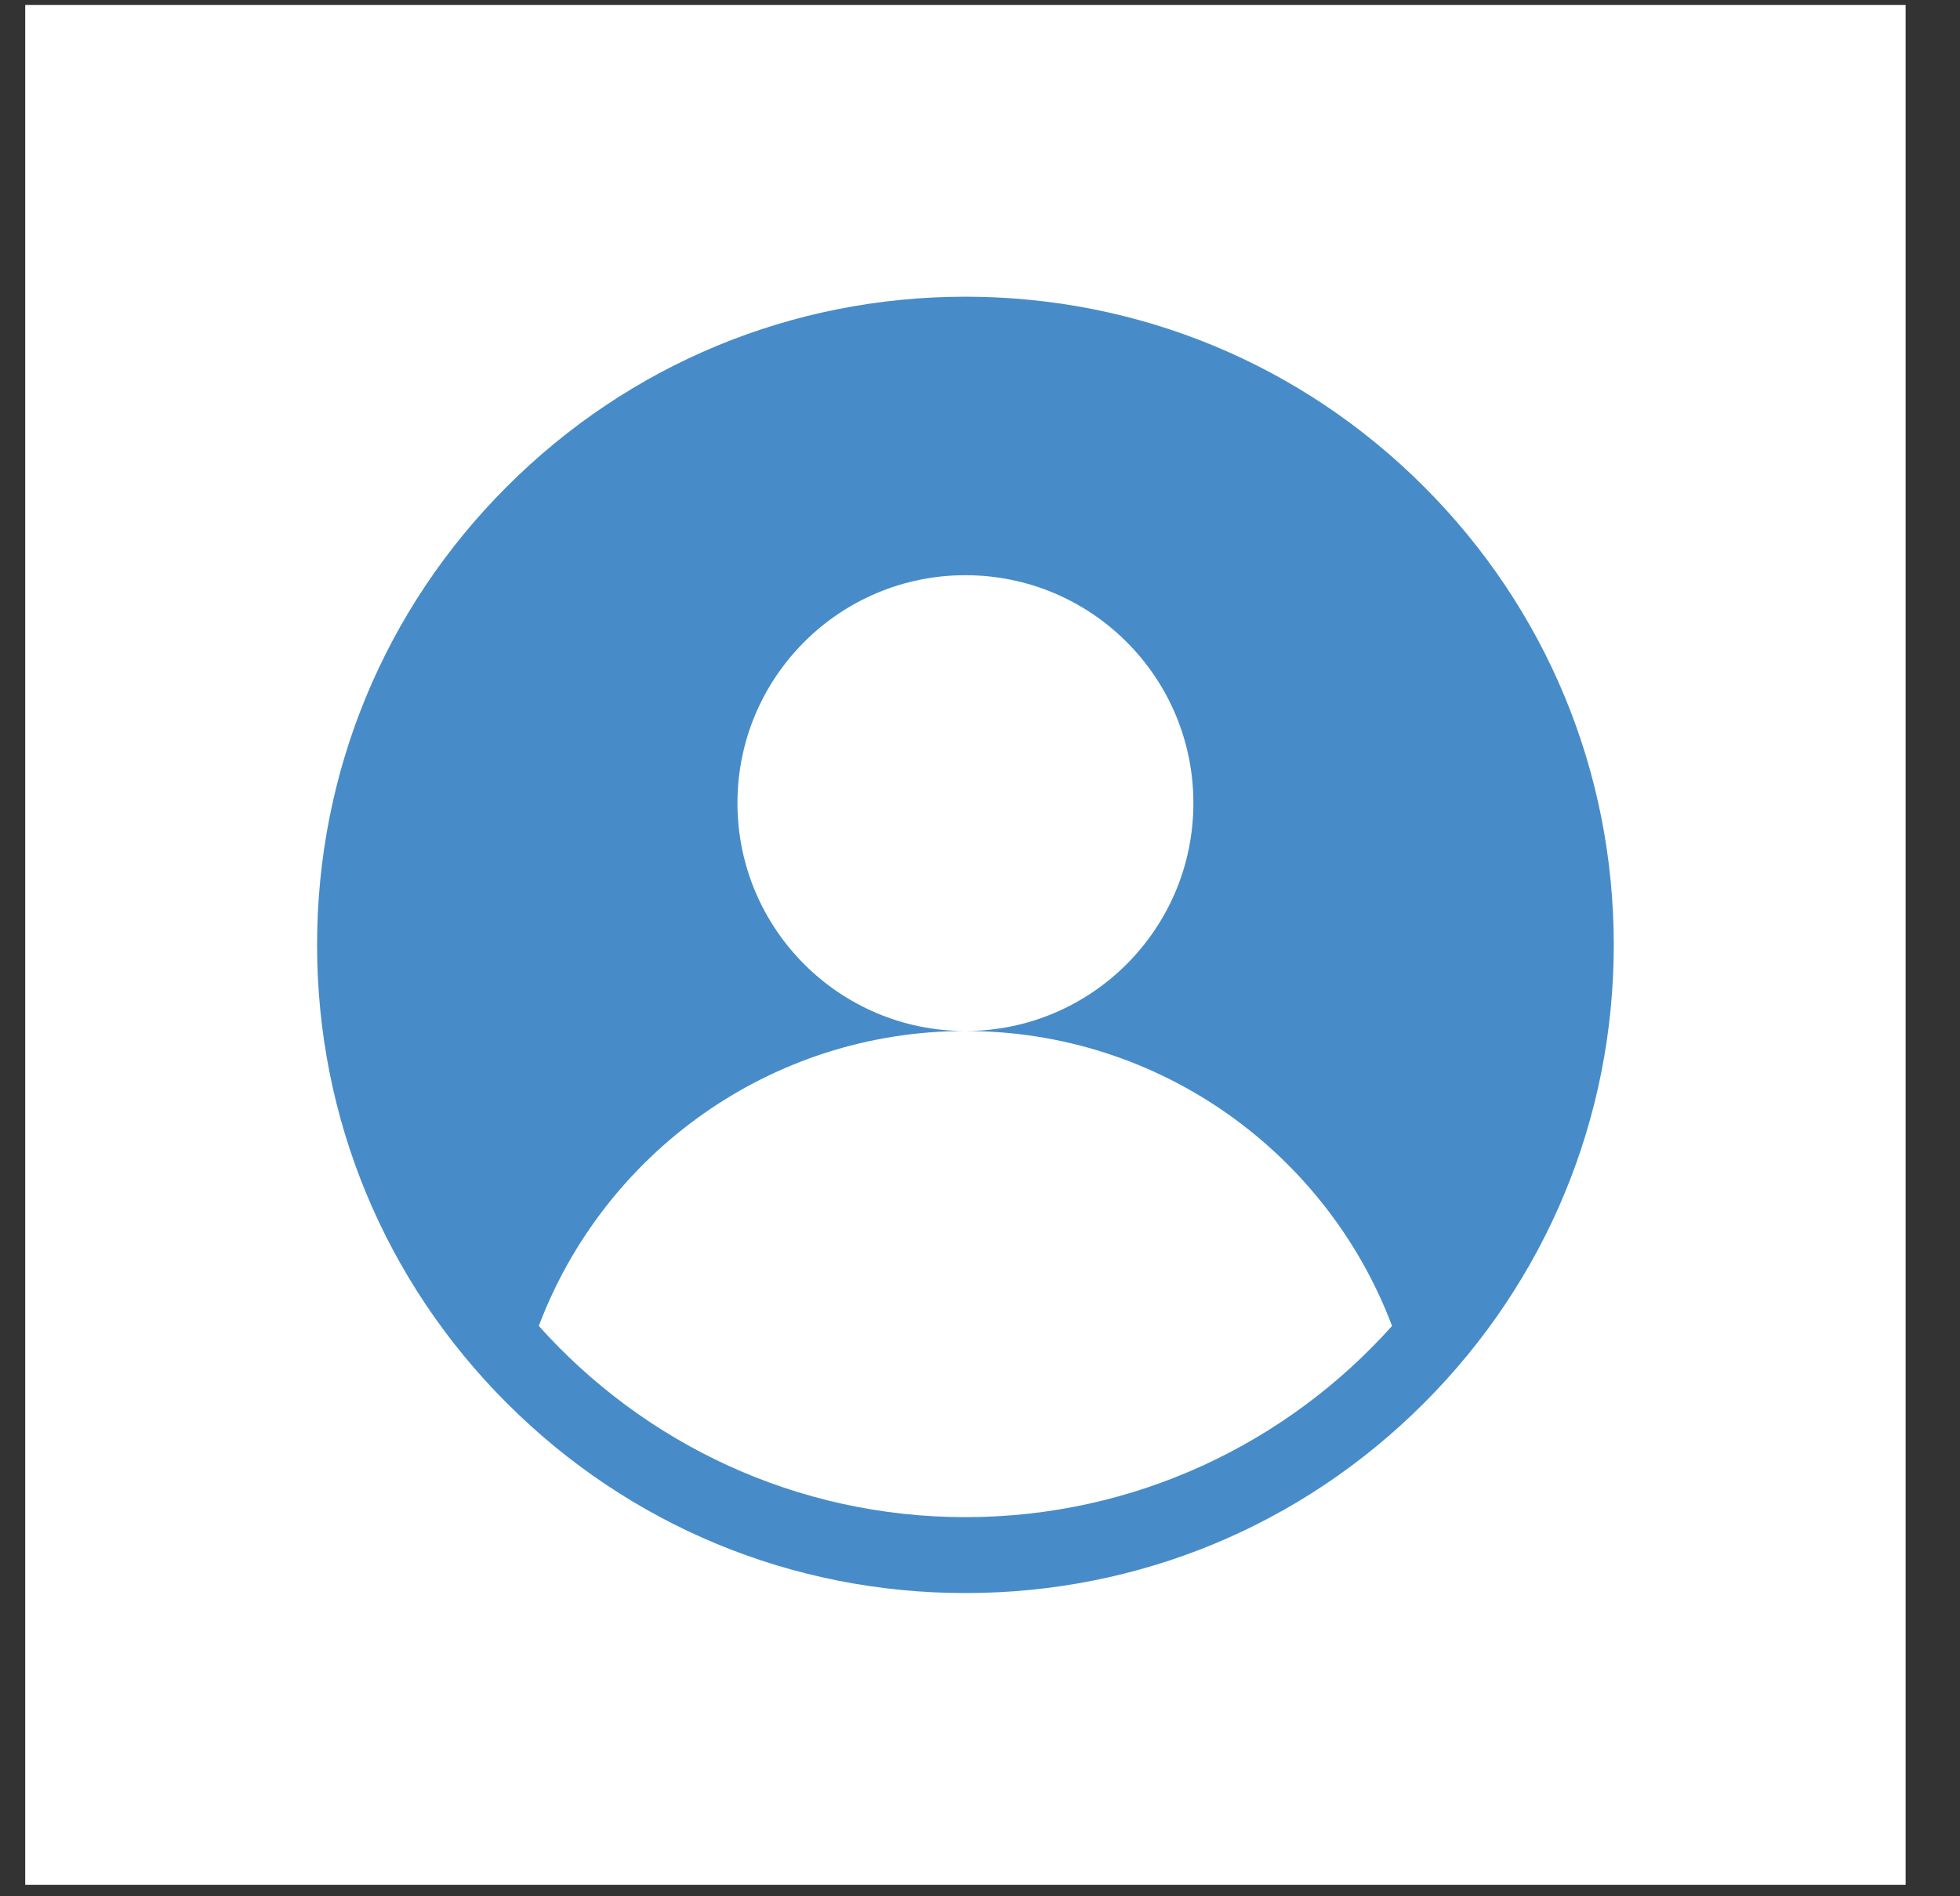 <svg width="31" height="30" viewBox="0 0 31 30" fill="none" xmlns="http://www.w3.org/2000/svg">
<rect x="0" y="0" width="31" height="30" fill="#333333" stroke="none"/>
<rect x="0.399" y="0.078" width="29.741" height="29.741" fill="white"/>
<path d="M22.52 7.697C20.584 5.761 18.009 4.694 15.269 4.694C12.53 4.694 9.955 5.761 8.018 7.697C6.081 9.634 5.015 12.209 5.015 14.949C5.015 17.688 6.081 20.263 8.018 22.2C9.955 24.137 12.53 25.203 15.269 25.203C18.009 25.203 20.584 24.137 22.52 22.2C24.457 20.263 25.524 17.688 25.524 14.949C25.524 12.209 24.457 9.634 22.52 7.697ZM15.269 24.002C12.591 24.002 10.181 22.832 8.522 20.977C9.55 18.25 12.183 16.311 15.269 16.311C13.278 16.311 11.664 14.696 11.664 12.705C11.664 10.714 13.278 9.1 15.269 9.1C17.26 9.1 18.875 10.714 18.875 12.705C18.875 14.696 17.26 16.311 15.269 16.311C18.356 16.311 20.989 18.25 22.017 20.977C20.358 22.832 17.948 24.002 15.269 24.002Z" fill="#478CC8"/>
</svg>
